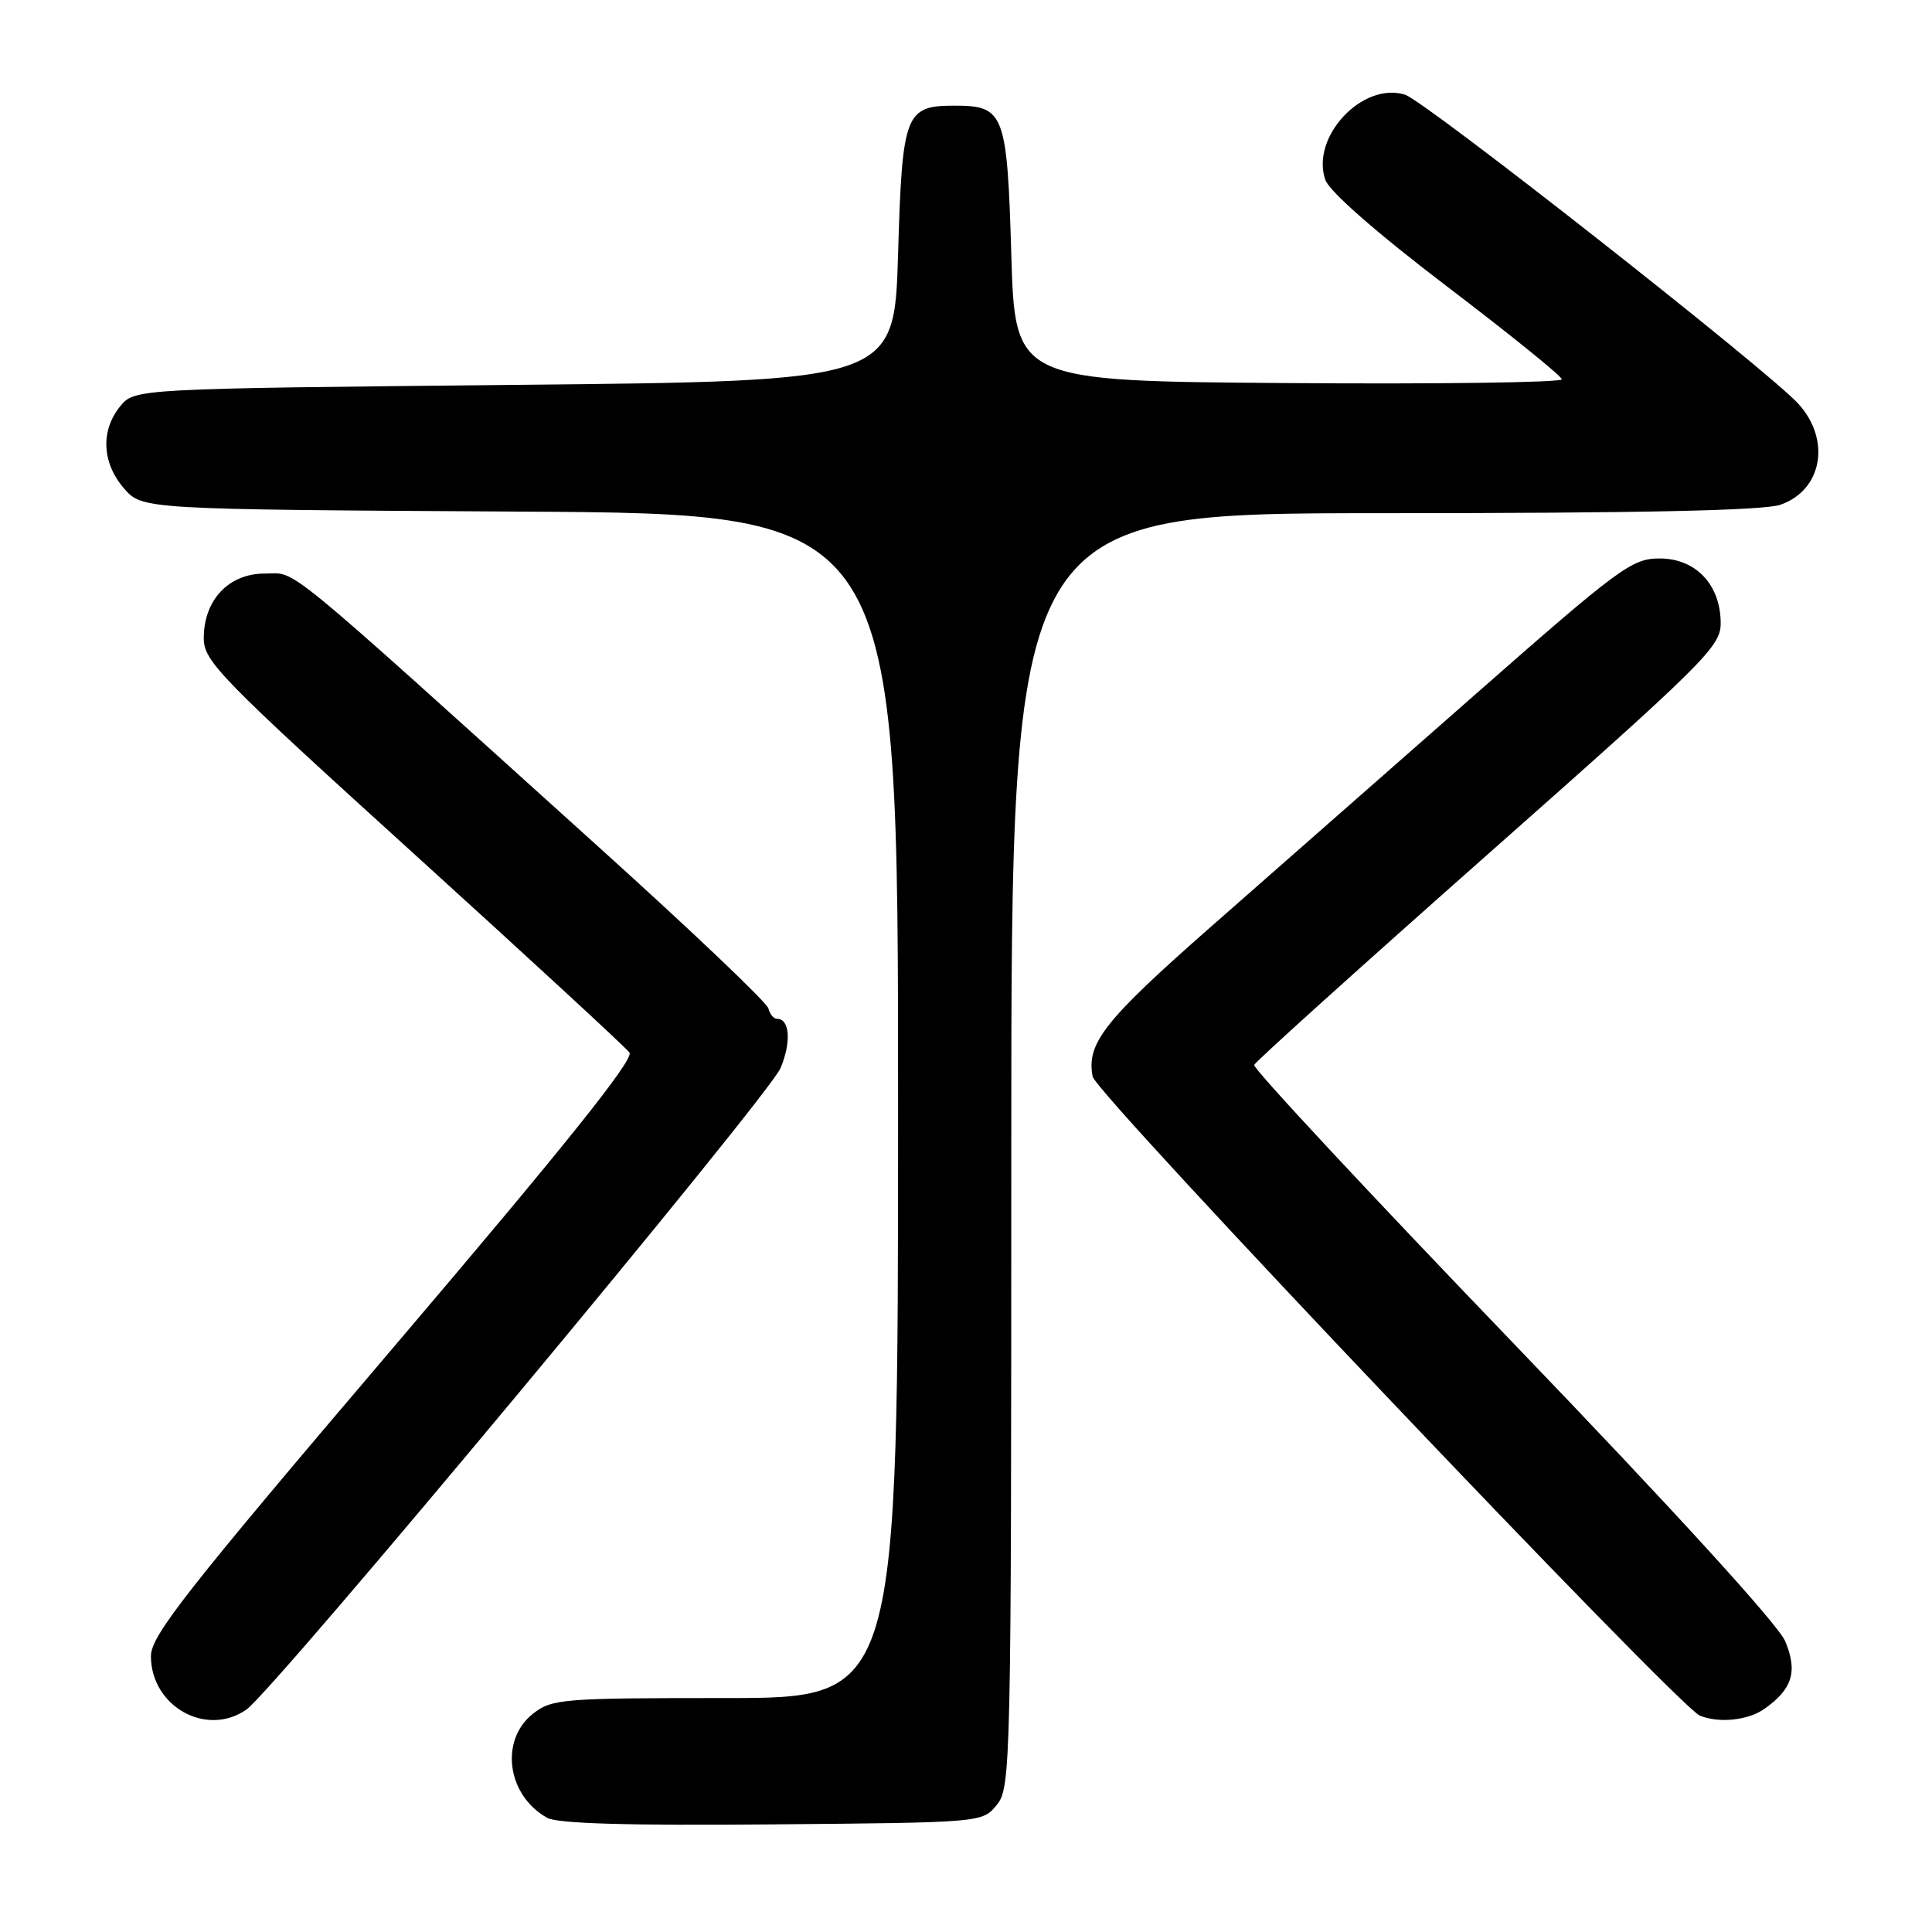 <?xml version="1.0" encoding="UTF-8" standalone="no"?>
<!DOCTYPE svg PUBLIC "-//W3C//DTD SVG 1.1//EN" "http://www.w3.org/Graphics/SVG/1.1/DTD/svg11.dtd" >
<svg xmlns="http://www.w3.org/2000/svg" xmlns:xlink="http://www.w3.org/1999/xlink" version="1.1" viewBox="0 0 256 256">
 <g >
 <path fill="currentColor"
d=" M 132.09 239.14 C 133.94 236.86 134.00 233.97 134.00 152.39 C 134.00 68.00 134.00 68.00 183.35 68.00 C 217.27 68.00 233.71 67.65 235.92 66.88 C 241.49 64.94 242.65 58.24 238.25 53.46 C 234.06 48.92 188.82 13.37 186.18 12.55 C 180.53 10.78 173.62 18.18 175.62 23.85 C 176.16 25.38 182.42 30.86 191.70 37.93 C 200.06 44.29 206.93 49.84 206.95 50.26 C 206.98 50.68 190.69 50.91 170.75 50.76 C 134.50 50.50 134.50 50.50 134.00 33.67 C 133.45 15.00 133.07 14.00 126.50 14.00 C 119.93 14.00 119.55 15.00 119.00 33.67 C 118.50 50.50 118.50 50.50 68.16 51.00 C 17.82 51.50 17.82 51.50 15.91 53.86 C 13.31 57.07 13.51 61.32 16.41 64.69 C 18.83 67.50 18.83 67.50 68.91 67.79 C 119.00 68.07 119.00 68.07 119.00 146.54 C 119.00 225.00 119.00 225.00 96.13 225.00 C 74.52 225.00 73.13 225.11 70.63 227.07 C 66.18 230.58 67.17 237.89 72.50 240.87 C 73.87 241.64 83.24 241.91 102.34 241.74 C 130.18 241.50 130.18 241.50 132.09 239.14 Z  M 32.66 226.52 C 36.36 223.93 101.87 145.24 103.43 141.52 C 104.87 138.07 104.65 135.00 102.97 135.00 C 102.52 135.00 102.00 134.38 101.82 133.62 C 101.65 132.86 91.59 123.30 79.48 112.37 C 36.36 73.45 39.47 76.00 35.08 76.00 C 30.30 76.00 27.00 79.50 27.00 84.57 C 27.00 87.61 29.11 89.78 54.75 113.04 C 70.01 126.89 82.91 138.78 83.41 139.47 C 84.05 140.36 74.87 151.82 52.16 178.50 C 24.64 210.82 20.00 216.73 20.00 219.44 C 20.00 226.11 27.37 230.23 32.66 226.52 Z  M 233.77 226.45 C 237.50 223.83 238.23 221.49 236.55 217.47 C 235.63 215.27 221.66 199.96 200.46 177.91 C 181.43 158.12 166.00 141.56 166.18 141.11 C 166.36 140.66 180.34 128.06 197.25 113.10 C 225.93 87.73 228.00 85.68 228.00 82.59 C 228.00 77.49 224.71 74.00 219.91 74.00 C 216.23 74.00 214.63 75.18 195.24 92.23 C 183.83 102.26 168.20 116.00 160.50 122.76 C 146.33 135.21 143.94 138.23 144.78 142.65 C 145.23 144.97 222.39 226.18 225.24 227.33 C 227.78 228.36 231.61 227.96 233.77 226.45 Z "/>
</g>
</svg>